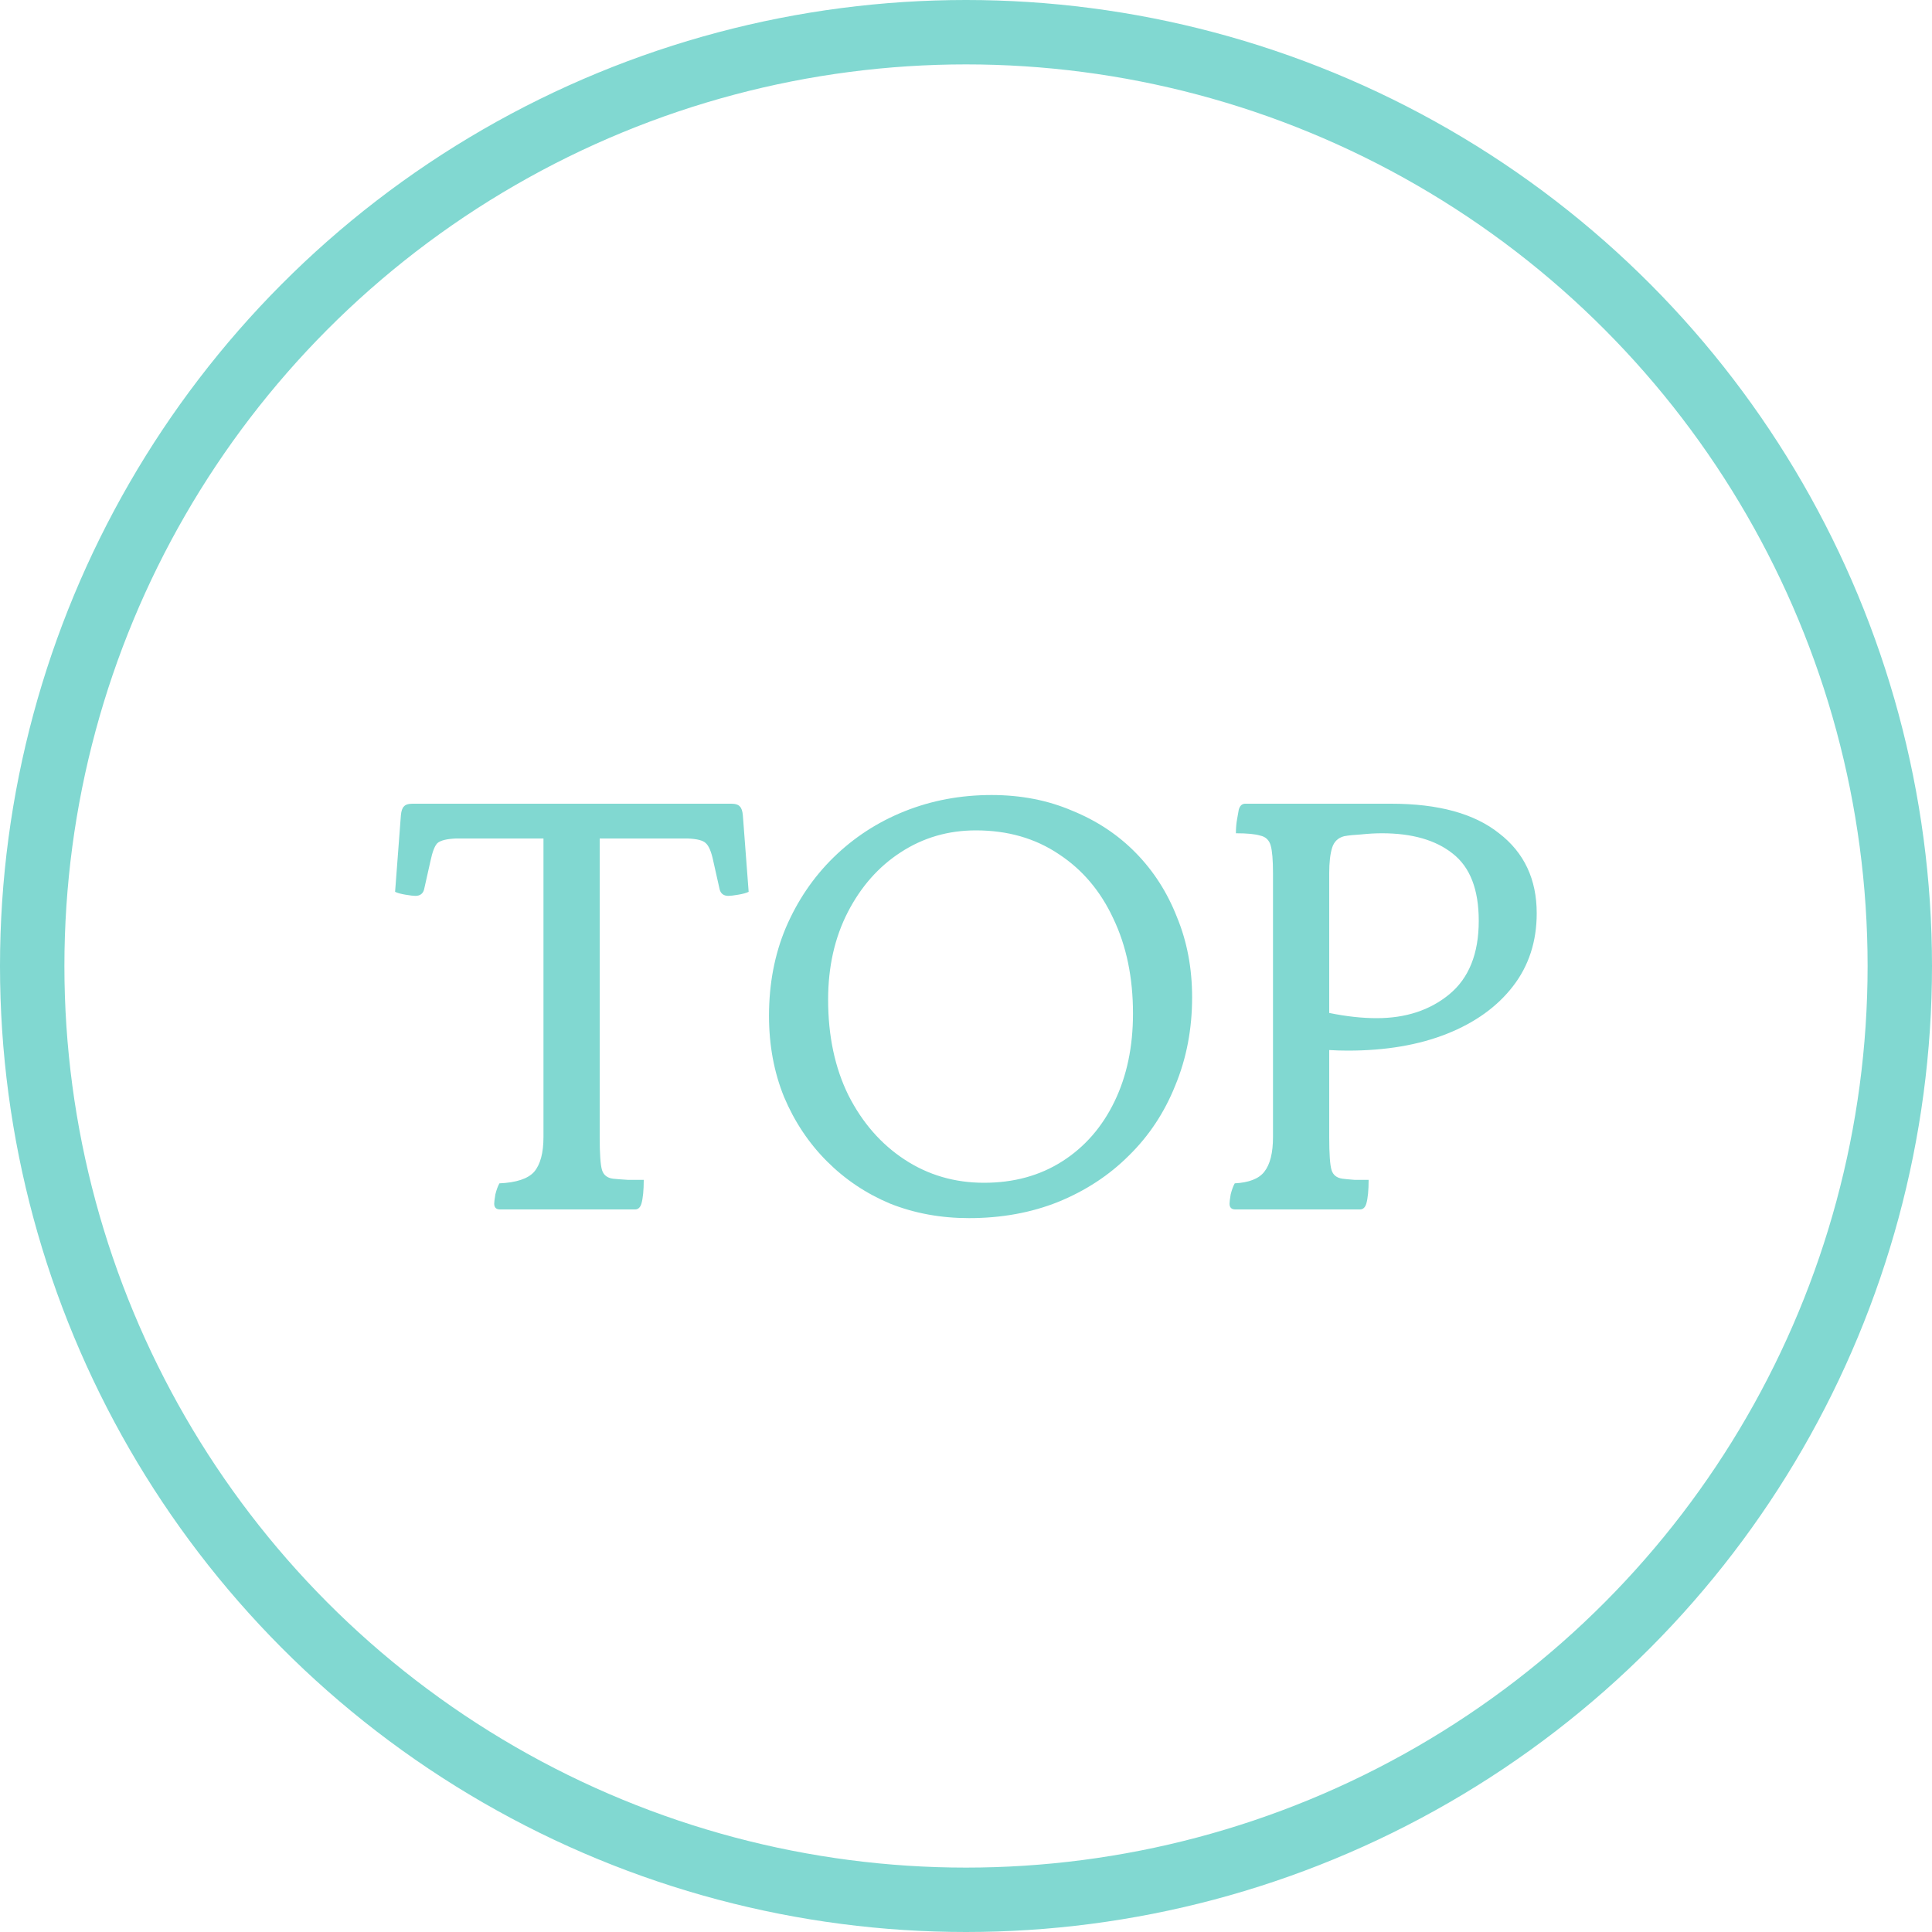 <svg width="60" height="60" viewBox="0 0 60 60" fill="none" xmlns="http://www.w3.org/2000/svg">
<circle cx="30" cy="30" r="29" stroke="#81D8D1" stroke-width="2"/>
<path d="M15.528 37.56C15.408 37.56 15.348 37.5 15.348 37.38C15.348 37.332 15.36 37.236 15.384 37.092C15.42 36.948 15.462 36.834 15.51 36.75C16.038 36.726 16.398 36.606 16.59 36.39C16.782 36.162 16.878 35.802 16.878 35.31V26.04H14.16C13.872 26.052 13.68 26.1 13.584 26.184C13.5 26.268 13.428 26.454 13.368 26.742L13.17 27.624C13.134 27.756 13.044 27.822 12.9 27.822C12.84 27.822 12.738 27.81 12.594 27.786C12.45 27.762 12.342 27.732 12.27 27.696L12.45 25.32C12.462 25.188 12.492 25.098 12.54 25.05C12.588 24.99 12.678 24.96 12.81 24.96H22.71C22.842 24.96 22.932 24.99 22.98 25.05C23.028 25.098 23.058 25.188 23.07 25.32L23.25 27.696C23.178 27.732 23.07 27.762 22.926 27.786C22.782 27.81 22.68 27.822 22.62 27.822C22.476 27.822 22.386 27.756 22.35 27.624L22.152 26.742C22.092 26.454 22.014 26.268 21.918 26.184C21.834 26.1 21.648 26.052 21.36 26.04H18.624V35.31C18.624 35.838 18.648 36.18 18.696 36.336C18.744 36.492 18.858 36.582 19.038 36.606C19.158 36.618 19.314 36.63 19.506 36.642C19.71 36.642 19.872 36.642 19.992 36.642C19.992 36.966 19.968 37.212 19.92 37.38C19.884 37.5 19.818 37.56 19.722 37.56H15.528ZM30.092 37.83C29.216 37.83 28.4 37.68 27.644 37.38C26.9 37.068 26.246 36.63 25.682 36.066C25.118 35.502 24.674 34.836 24.35 34.068C24.038 33.3 23.882 32.46 23.882 31.548C23.882 30.552 24.056 29.64 24.404 28.812C24.764 27.972 25.256 27.246 25.88 26.634C26.516 26.01 27.254 25.53 28.094 25.194C28.934 24.858 29.834 24.69 30.794 24.69C31.706 24.69 32.54 24.852 33.296 25.176C34.064 25.488 34.724 25.926 35.276 26.49C35.828 27.054 36.254 27.72 36.554 28.488C36.866 29.244 37.022 30.072 37.022 30.972C37.022 31.956 36.848 32.868 36.5 33.708C36.164 34.548 35.684 35.274 35.06 35.886C34.448 36.498 33.716 36.978 32.864 37.326C32.024 37.662 31.1 37.83 30.092 37.83ZM30.56 36.732C31.484 36.732 32.294 36.51 32.99 36.066C33.686 35.622 34.226 35.004 34.61 34.212C34.994 33.42 35.186 32.508 35.186 31.476C35.186 30.36 34.982 29.376 34.574 28.524C34.178 27.672 33.614 27.006 32.882 26.526C32.15 26.034 31.292 25.788 30.308 25.788C29.444 25.788 28.664 26.016 27.968 26.472C27.284 26.916 26.738 27.534 26.33 28.326C25.922 29.118 25.718 30.024 25.718 31.044C25.718 32.172 25.928 33.162 26.348 34.014C26.78 34.866 27.362 35.532 28.094 36.012C28.826 36.492 29.648 36.732 30.56 36.732ZM38.364 37.56C38.244 37.56 38.184 37.5 38.184 37.38C38.184 37.332 38.196 37.236 38.22 37.092C38.256 36.948 38.298 36.834 38.346 36.75C38.79 36.726 39.096 36.606 39.264 36.39C39.444 36.162 39.534 35.802 39.534 35.31V27.12C39.534 26.712 39.51 26.424 39.462 26.256C39.414 26.088 39.306 25.986 39.138 25.95C38.982 25.902 38.73 25.878 38.382 25.878C38.382 25.722 38.394 25.578 38.418 25.446C38.442 25.302 38.46 25.2 38.472 25.14C38.508 25.02 38.574 24.96 38.67 24.96H43.206C44.67 24.96 45.786 25.266 46.554 25.878C47.334 26.478 47.724 27.306 47.724 28.362C47.724 29.238 47.478 29.994 46.986 30.63C46.494 31.266 45.81 31.758 44.934 32.106C44.058 32.454 43.032 32.628 41.856 32.628C41.664 32.628 41.472 32.622 41.28 32.61V35.31C41.28 35.838 41.304 36.18 41.352 36.336C41.4 36.492 41.514 36.582 41.694 36.606C41.79 36.618 41.916 36.63 42.072 36.642C42.24 36.642 42.384 36.642 42.504 36.642C42.504 36.966 42.48 37.212 42.432 37.38C42.396 37.5 42.33 37.56 42.234 37.56H38.364ZM41.28 31.458C41.808 31.566 42.3 31.62 42.756 31.62C43.656 31.62 44.406 31.374 45.006 30.882C45.618 30.378 45.924 29.616 45.924 28.596C45.924 27.624 45.654 26.928 45.114 26.508C44.586 26.088 43.854 25.878 42.918 25.878C42.714 25.878 42.498 25.89 42.27 25.914C42.054 25.926 41.88 25.944 41.748 25.968C41.556 26.016 41.43 26.136 41.37 26.328C41.31 26.52 41.28 26.784 41.28 27.12V31.458Z" fill="#81D8D1"/>
</svg>
